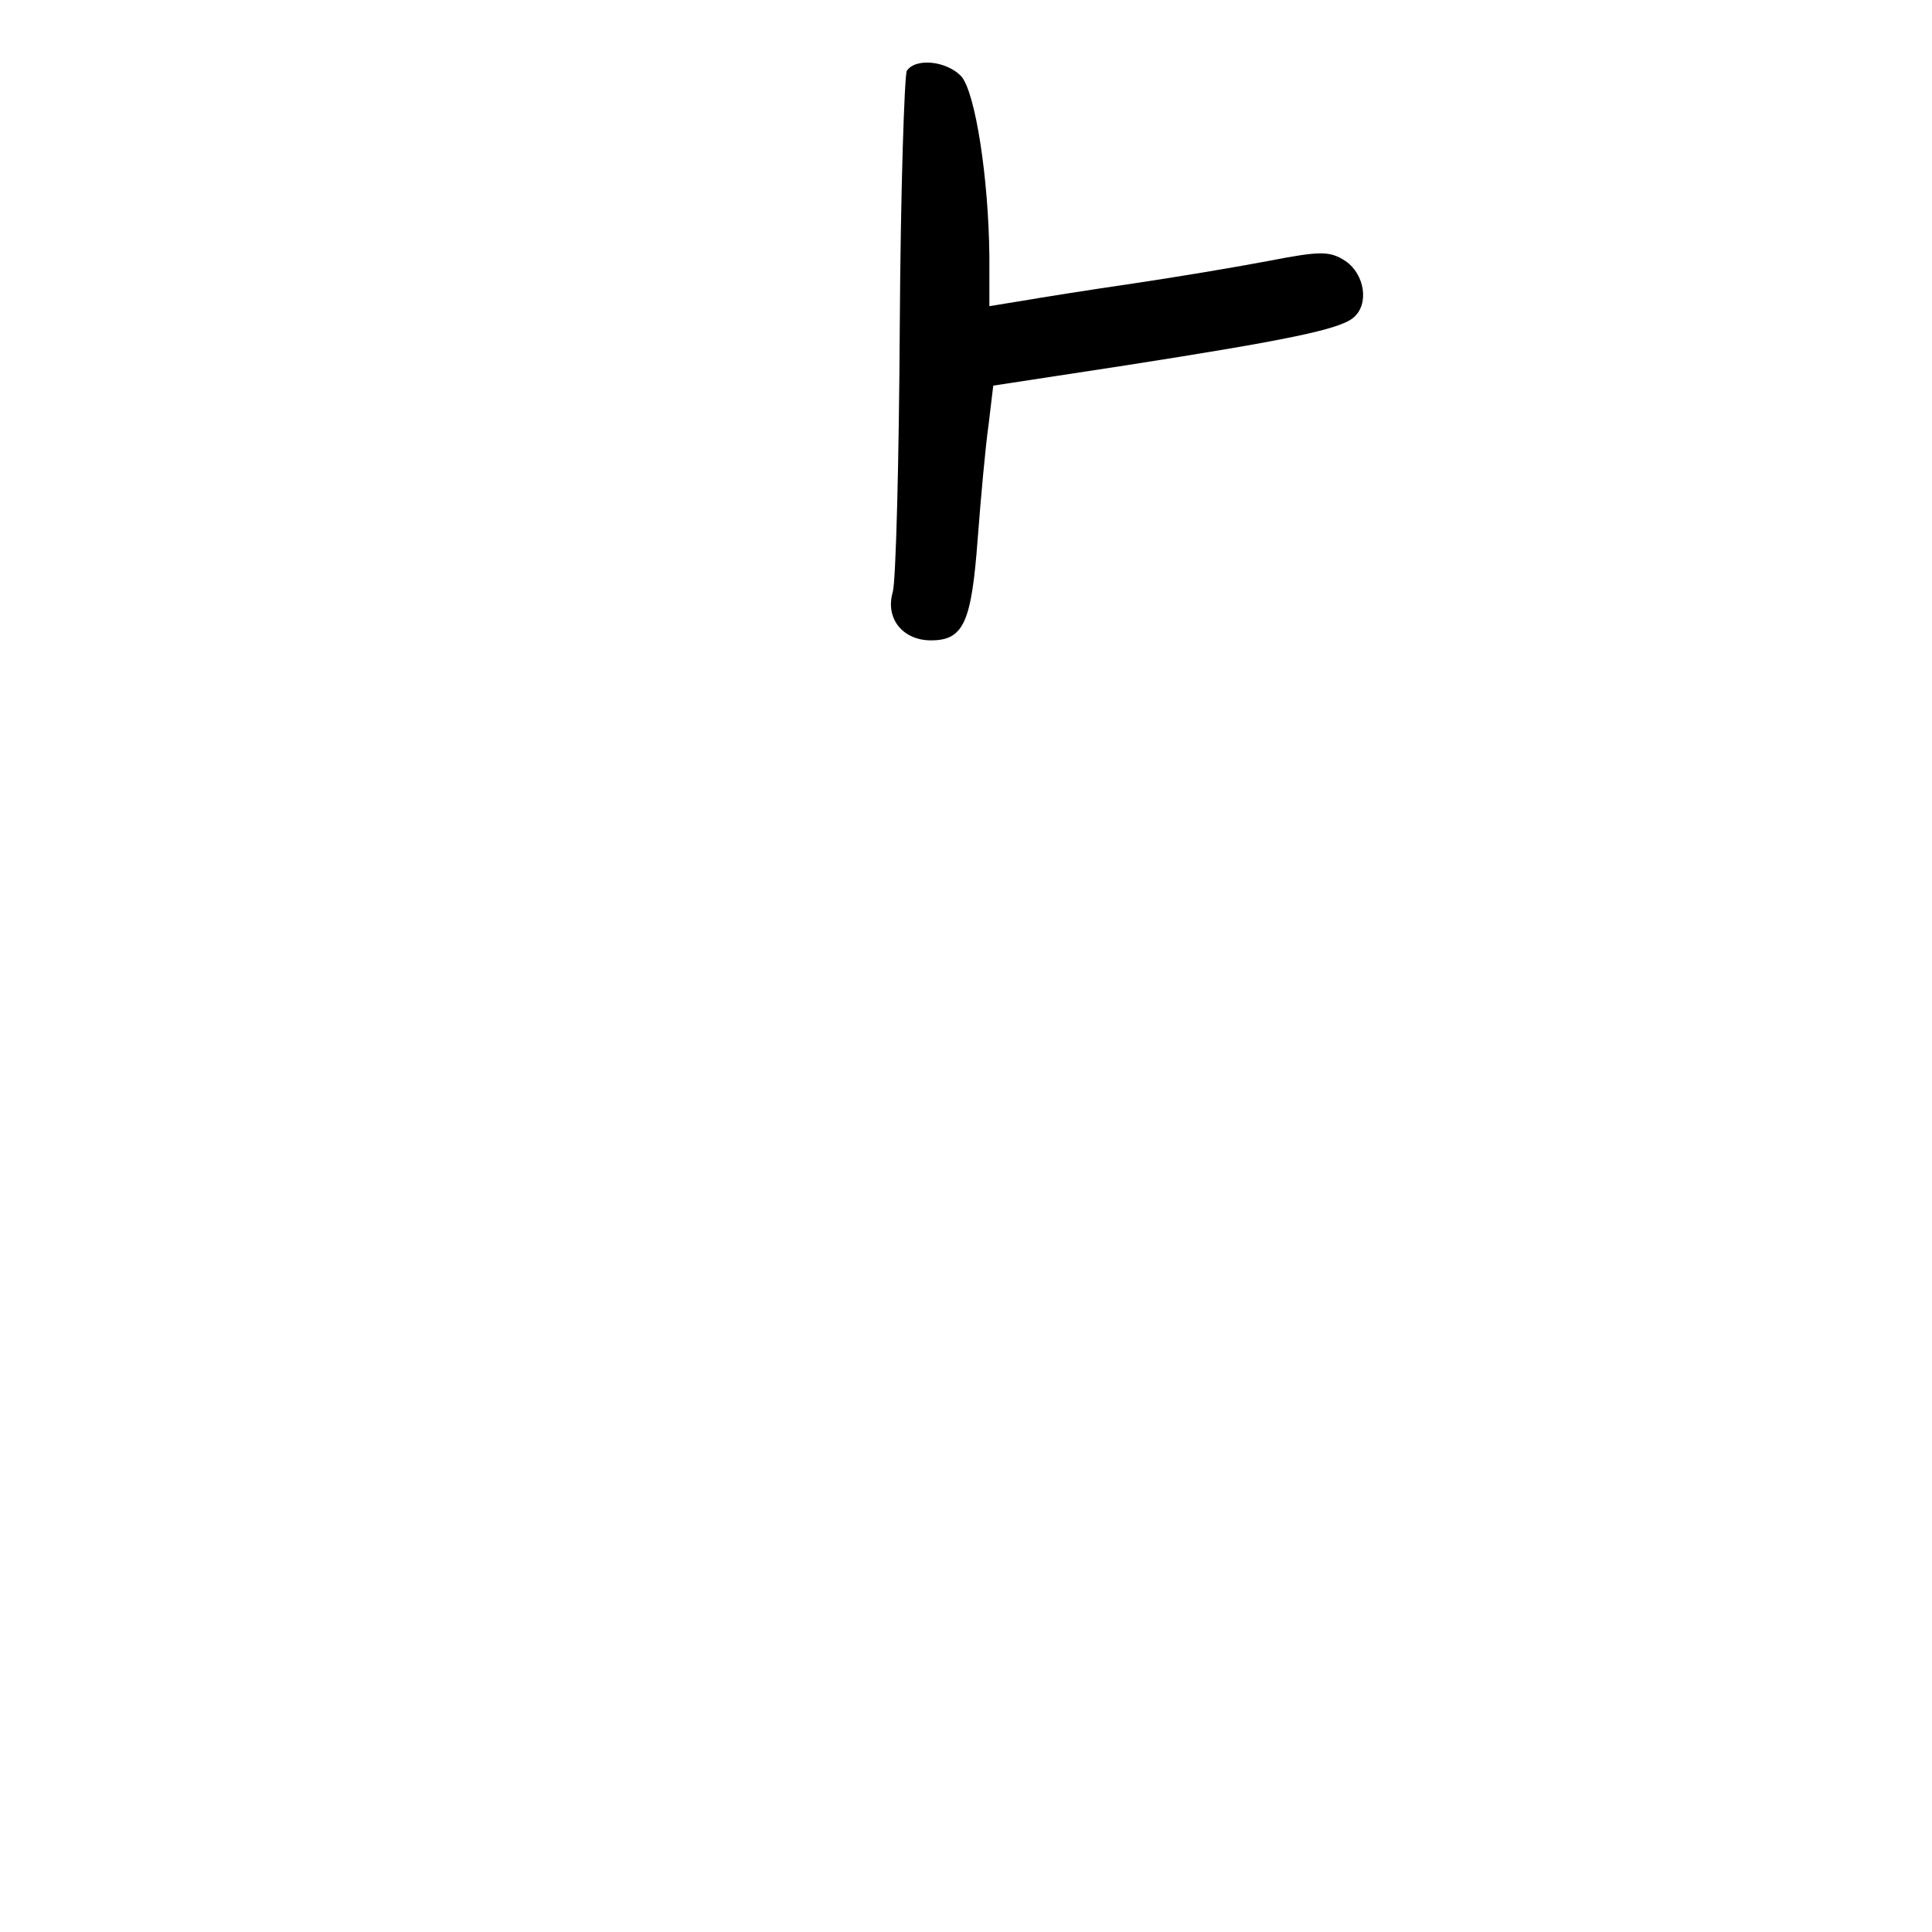 <?xml version="1.0" standalone="no"?>
<!DOCTYPE svg PUBLIC "-//W3C//DTD SVG 20010904//EN"
 "http://www.w3.org/TR/2001/REC-SVG-20010904/DTD/svg10.dtd">
<svg version="1.0" xmlns="http://www.w3.org/2000/svg"
 width="248pt" height="248pt" viewBox="0 0 248 248"
 preserveAspectRatio="xMidYMid meet">
<g transform="translate(0,248) scale(0.1,-0.1)"
fill="#000000" stroke="none">
<path d="M1164 2389 c-3 -6 -8 -154 -9 -328 -1 -174 -5 -327 -9 -341 -10 -34
13 -62 49 -62 42 0 52 23 60 130 4 53 10 119 14 147 l6 50 170 26 c205 32 274
46 292 61 21 17 15 56 -10 73 -20 13 -32 13 -99 0 -42 -8 -120 -21 -174 -29
-55 -8 -118 -18 -141 -22 l-43 -7 0 64 c-1 101 -18 210 -36 231 -19 20 -59 24
-70 7z"/>
</g>
</svg>

